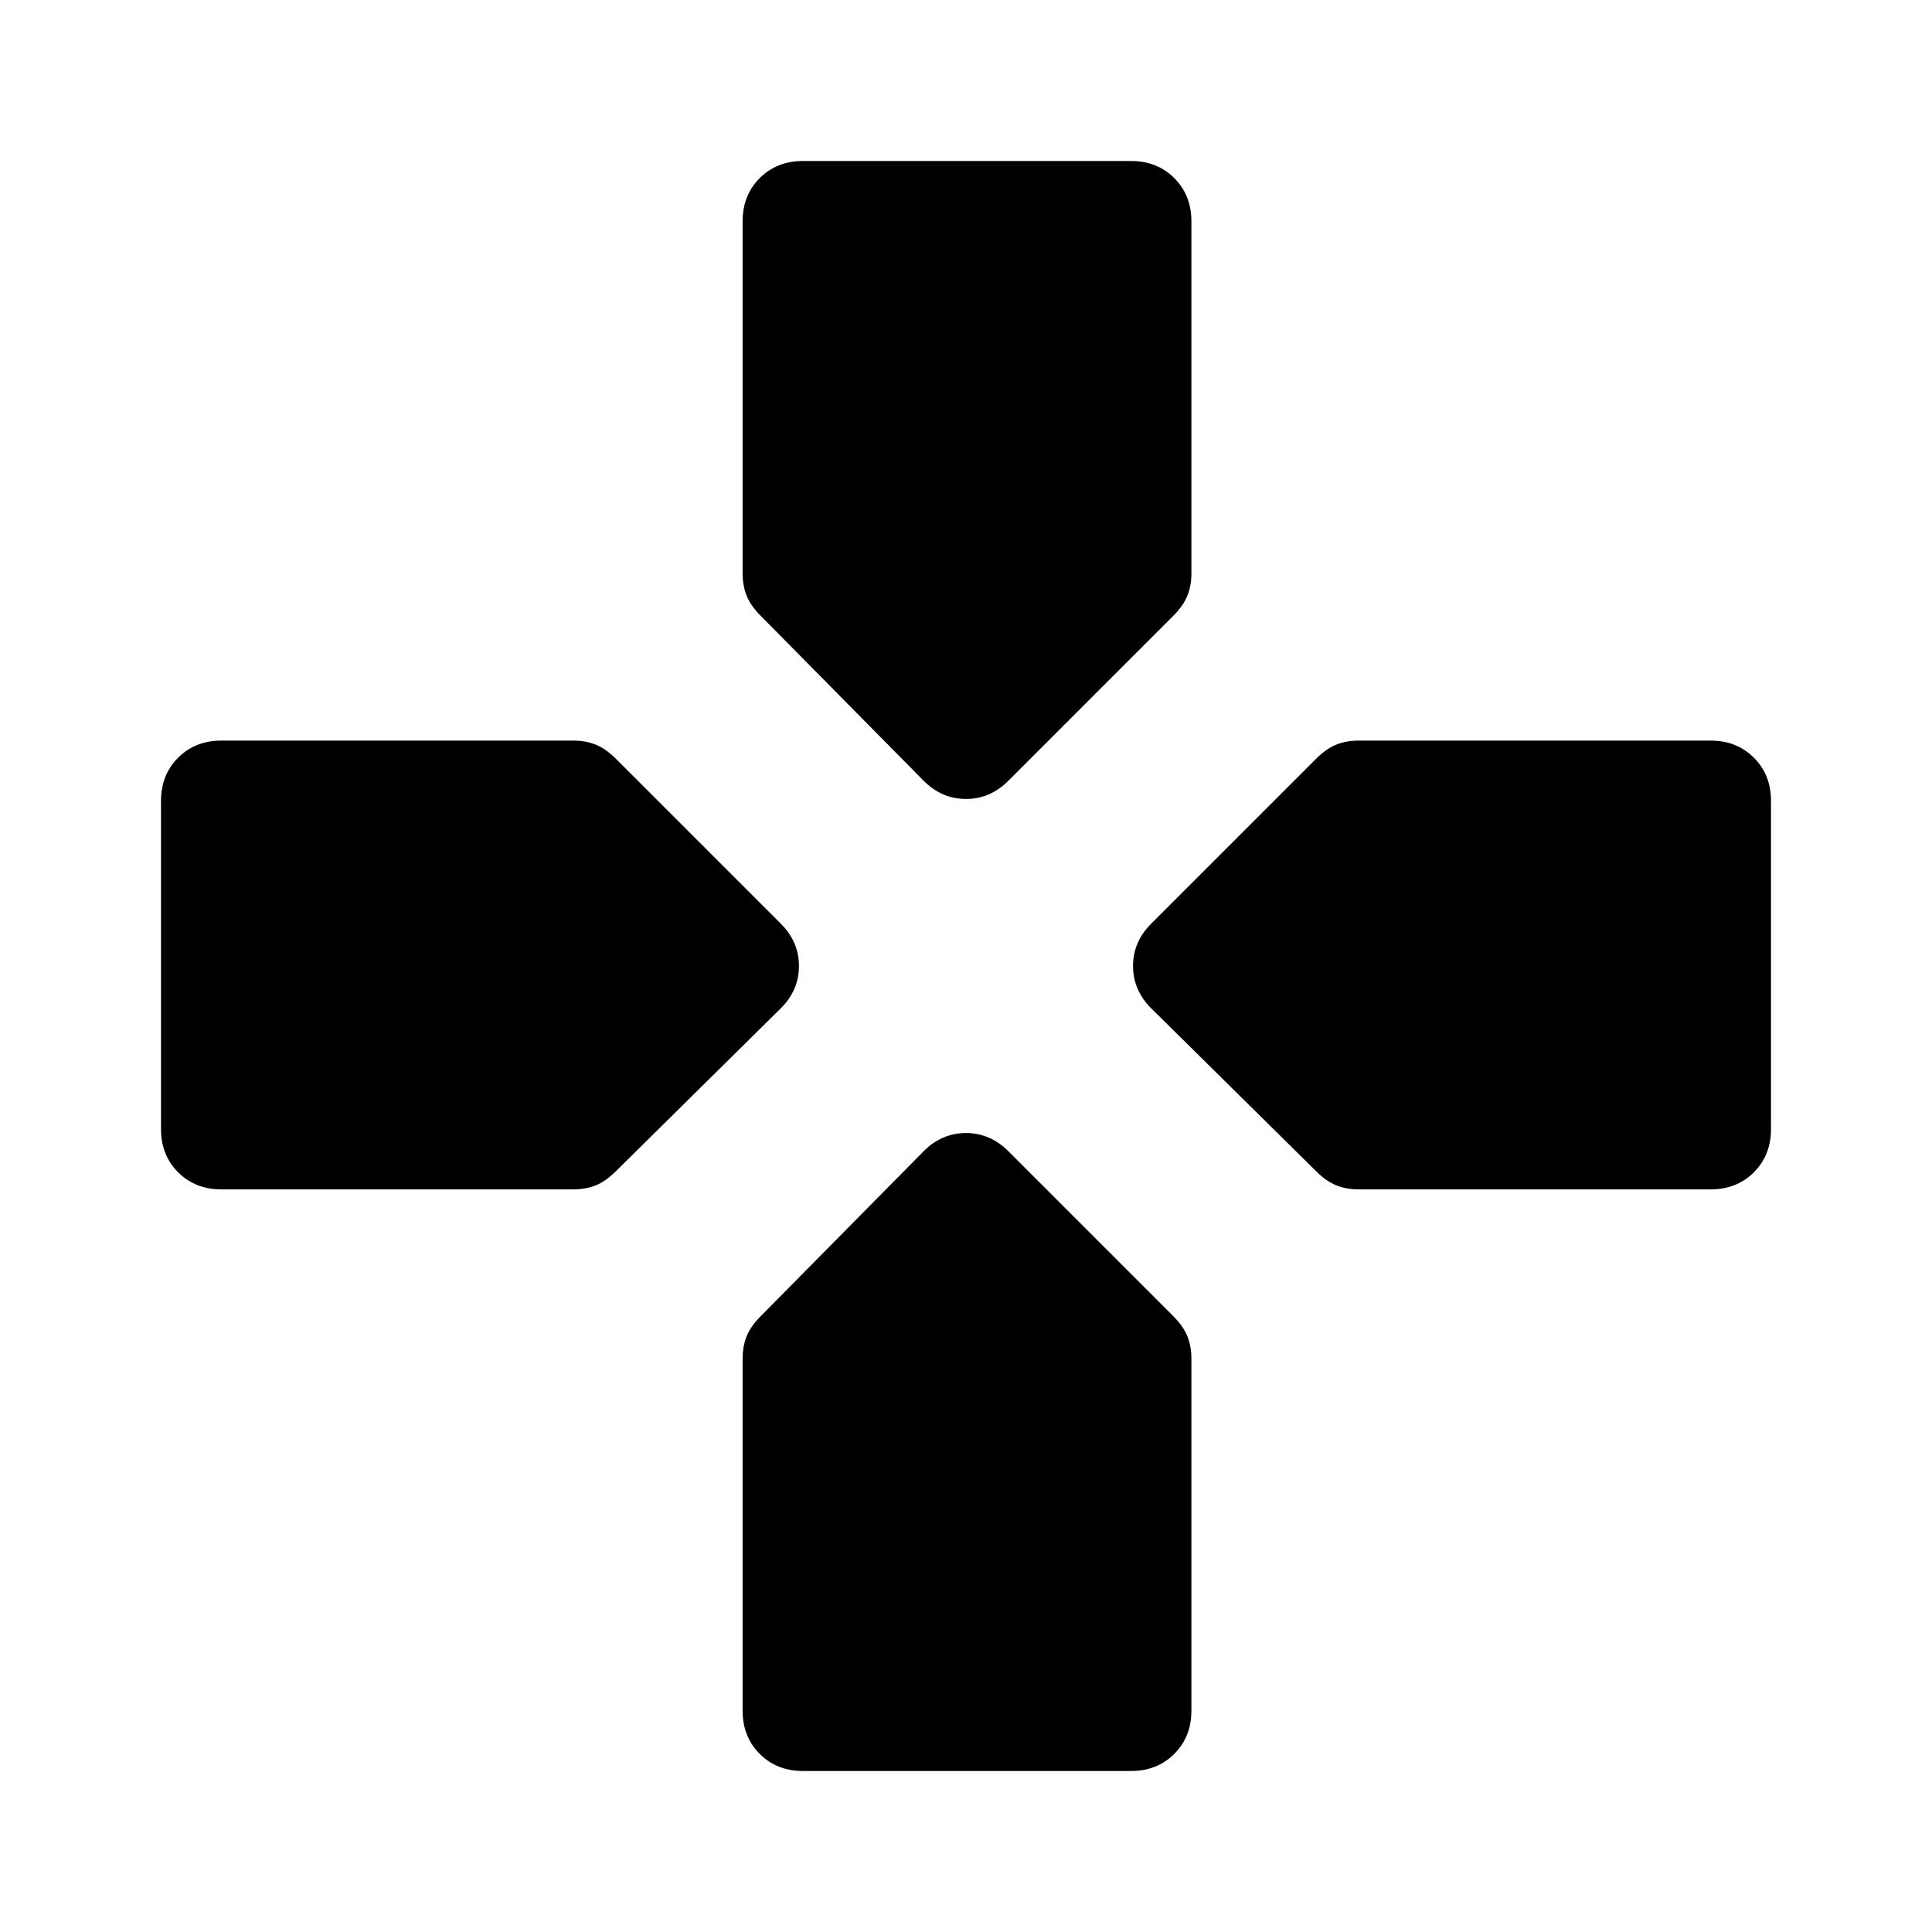 <svg xmlns="http://www.w3.org/2000/svg" width="48" height="48" viewBox="0 0 48 48"><path d="m22.95 19.4-4.05-4.1q-.25-.25-.35-.5-.1-.25-.1-.55V5.5q0-.65.425-1.075Q19.3 4 19.95 4h8.15q.65 0 1.075.425.425.425.425 1.075v8.75q0 .3-.1.55-.1.25-.35.5l-4.1 4.1q-.45.45-1.05.45-.6 0-1.05-.45Zm10.8 10.15q-.3 0-.55-.1-.25-.1-.5-.35l-4.1-4.05q-.45-.45-.45-1.05 0-.6.45-1.05l4.1-4.1q.25-.25.5-.35.25-.1.55-.1h8.75q.65 0 1.075.425Q44 19.25 44 19.9v8.15q0 .65-.425 1.075-.425.425-1.075.425Zm-28.25 0q-.65 0-1.075-.425Q4 28.7 4 28.05V19.9q0-.65.425-1.075Q4.85 18.4 5.5 18.4h8.75q.3 0 .55.1.25.1.5.35l4.1 4.1q.45.45.45 1.05 0 .6-.45 1.05l-4.1 4.05q-.25.25-.5.35-.25.1-.55.1ZM19.95 44q-.65 0-1.075-.425-.425-.425-.425-1.075v-8.75q0-.3.1-.55.1-.25.35-.5l4.05-4.1q.45-.45 1.05-.45.6 0 1.05.45l4.1 4.1q.25.25.35.5.1.25.1.55v8.75q0 .65-.425 1.075Q28.75 44 28.1 44Z"/></svg>